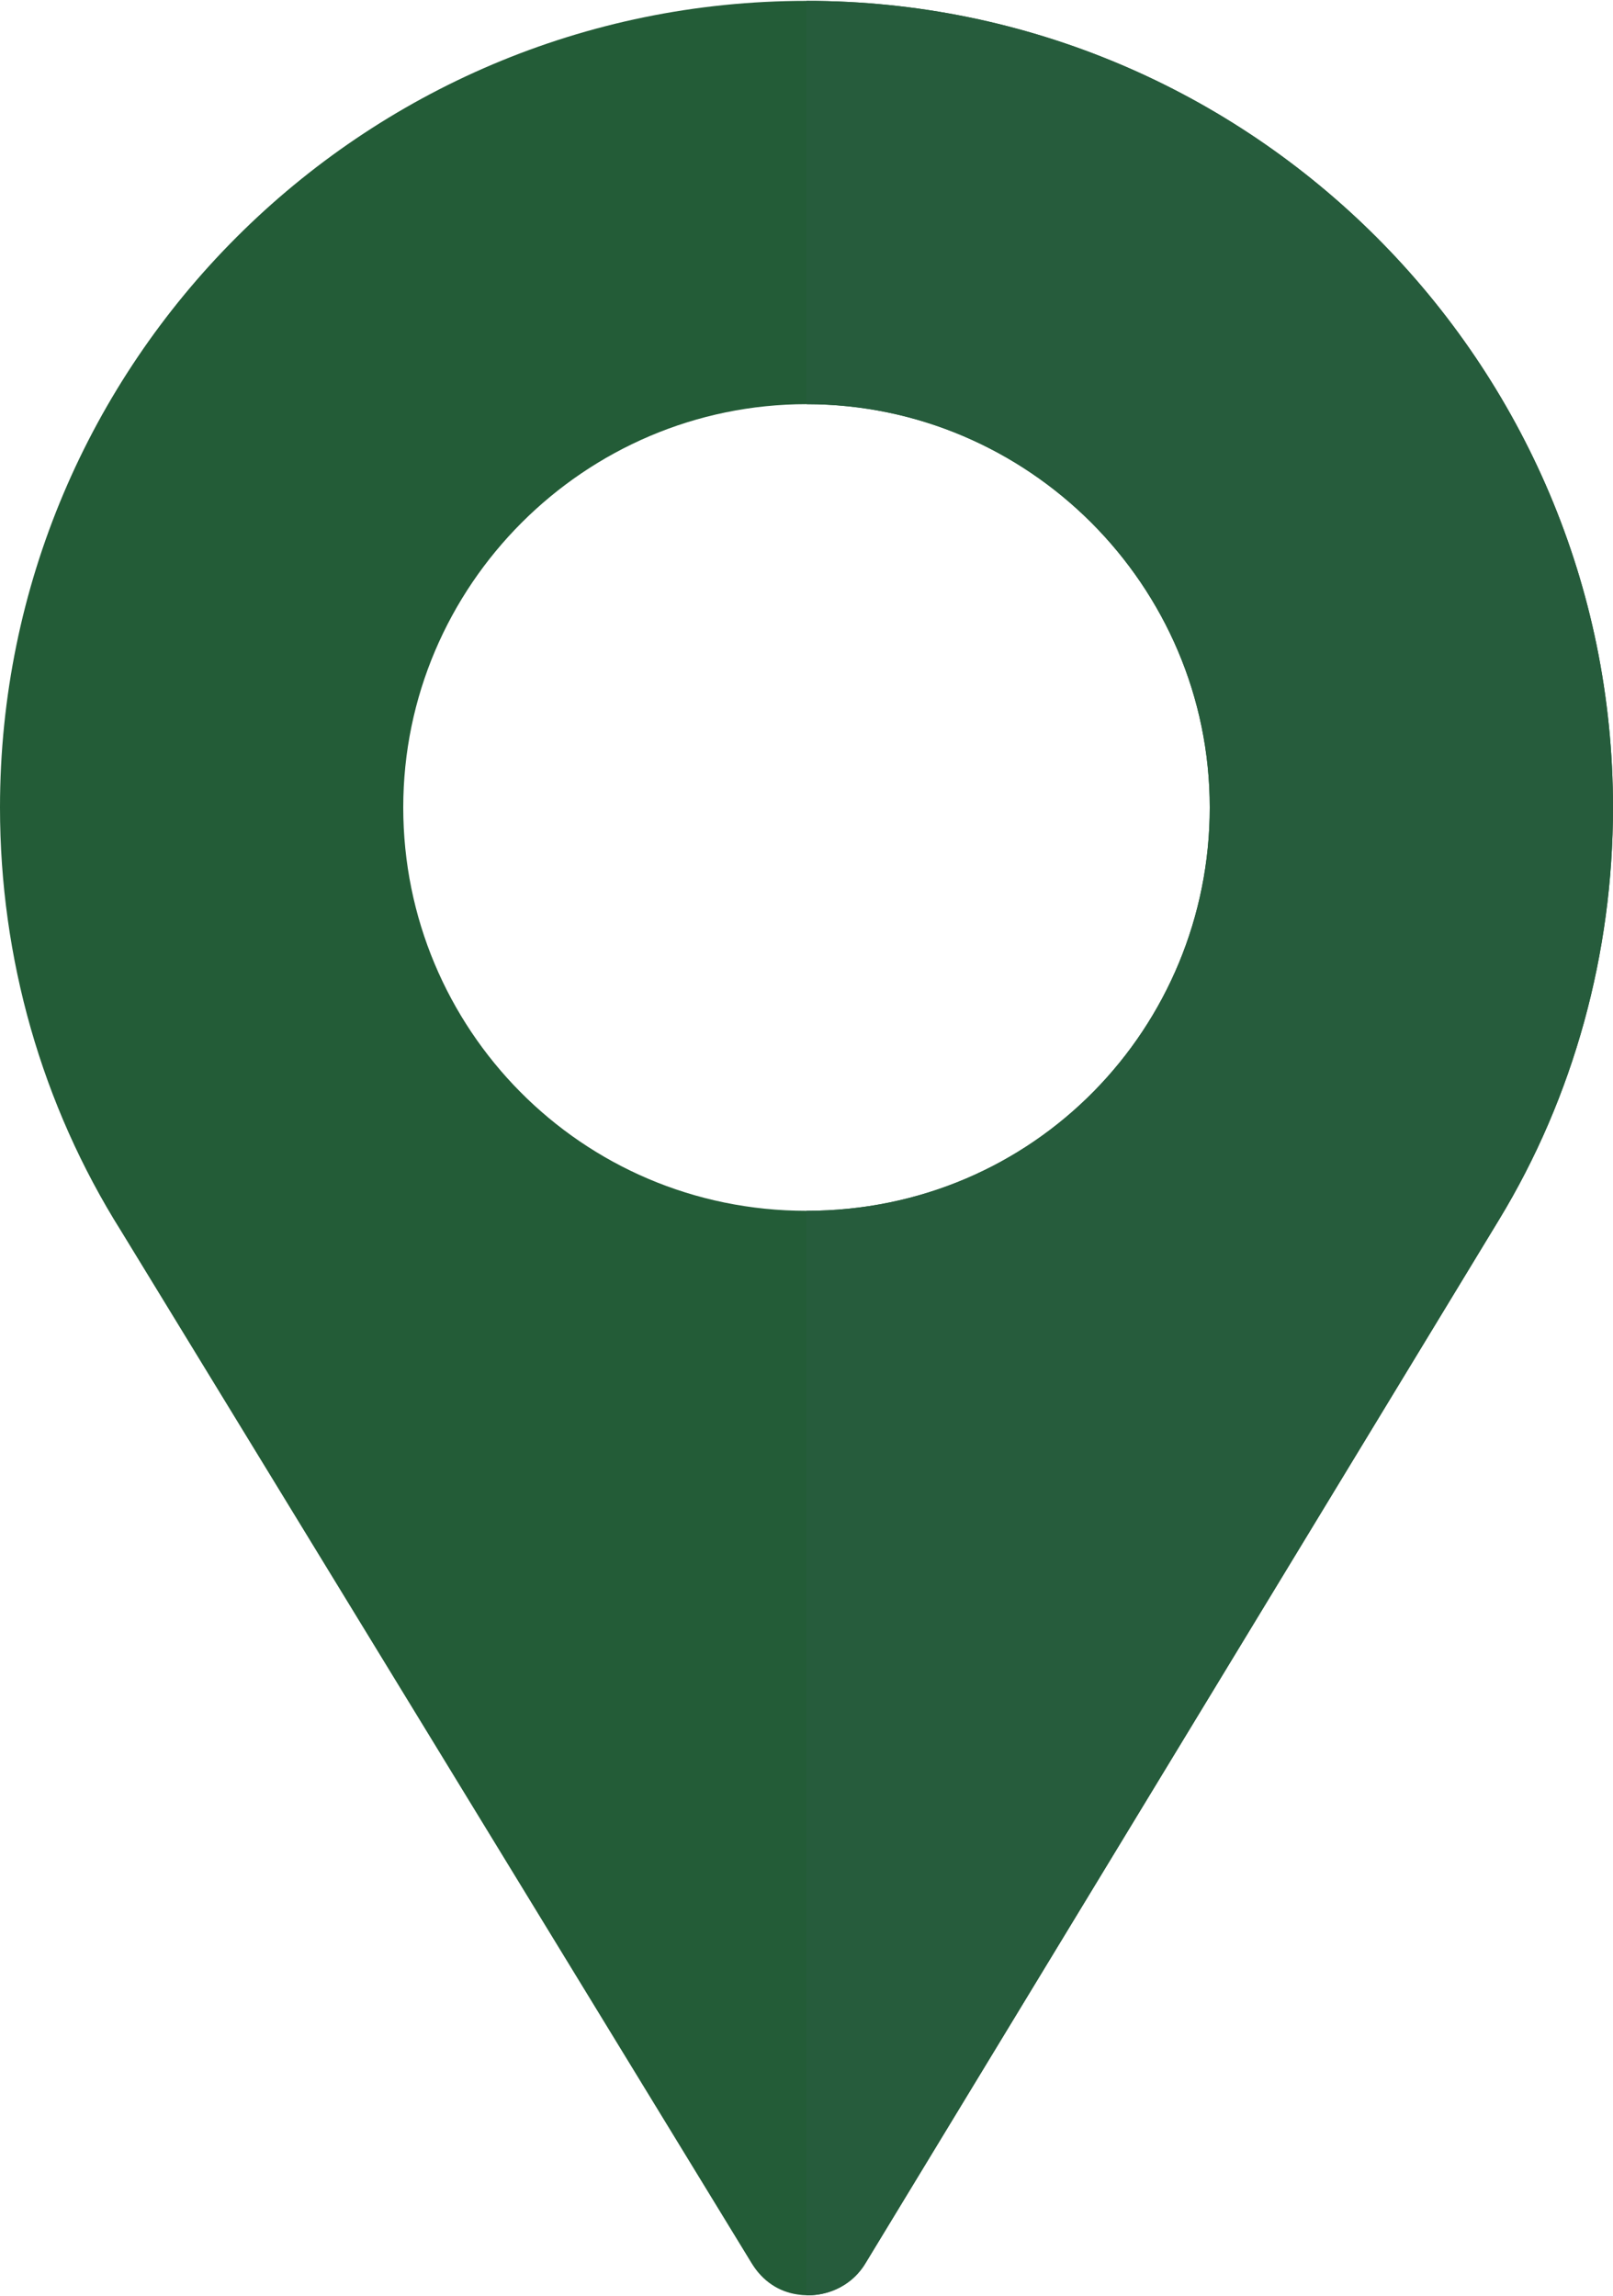 <?xml version="1.0" encoding="UTF-8"?> <!-- Creator: CorelDRAW 2018 (64 Bit) --> <svg xmlns="http://www.w3.org/2000/svg" xmlns:xlink="http://www.w3.org/1999/xlink" xml:space="preserve" width="352px" height="501px" version="1.1" style="shape-rendering:geometricPrecision; text-rendering:geometricPrecision; image-rendering:optimizeQuality; fill-rule:evenodd; clip-rule:evenodd" viewBox="0 0 138.6 197.12"> <defs> <style type="text/css"> <![CDATA[ .fil1 {fill:#265C3C} .fil0 {fill:#235C37} ]]> </style> </defs> <g id="Capa_x0020_1">  <path class="fil0" d="M69.3 0c-38.23,0 -69.3,31.07 -69.3,69.3 0,12.94 3.58,25.53 10.4,36.38l54.2 88.71c0.93,1.51 2.31,2.43 3.93,2.66 2.19,0.35 4.62,-0.58 5.89,-2.77l54.36 -89.52c6.47,-10.63 9.82,-22.98 9.82,-35.46 0,-38.23 -31.07,-69.3 -69.3,-69.3zm0 103.95c-19.4,0 -34.65,-15.71 -34.65,-34.65 0,-19.06 15.59,-34.65 34.65,-34.65 19.06,0 34.65,15.59 34.65,34.65 0,18.83 -15.01,34.65 -34.65,34.65z"></path> <path class="fil1" d="M69.3 0l0 34.65c19.06,0 34.65,15.59 34.65,34.65 0,18.83 -15.01,34.65 -34.65,34.65l0 93.17c1.97,0.04 4,-0.9 5.12,-2.84l54.36 -89.52c6.47,-10.63 9.82,-22.98 9.82,-35.46 0,-38.23 -31.07,-69.3 -69.3,-69.3z"></path> </g> </svg> 